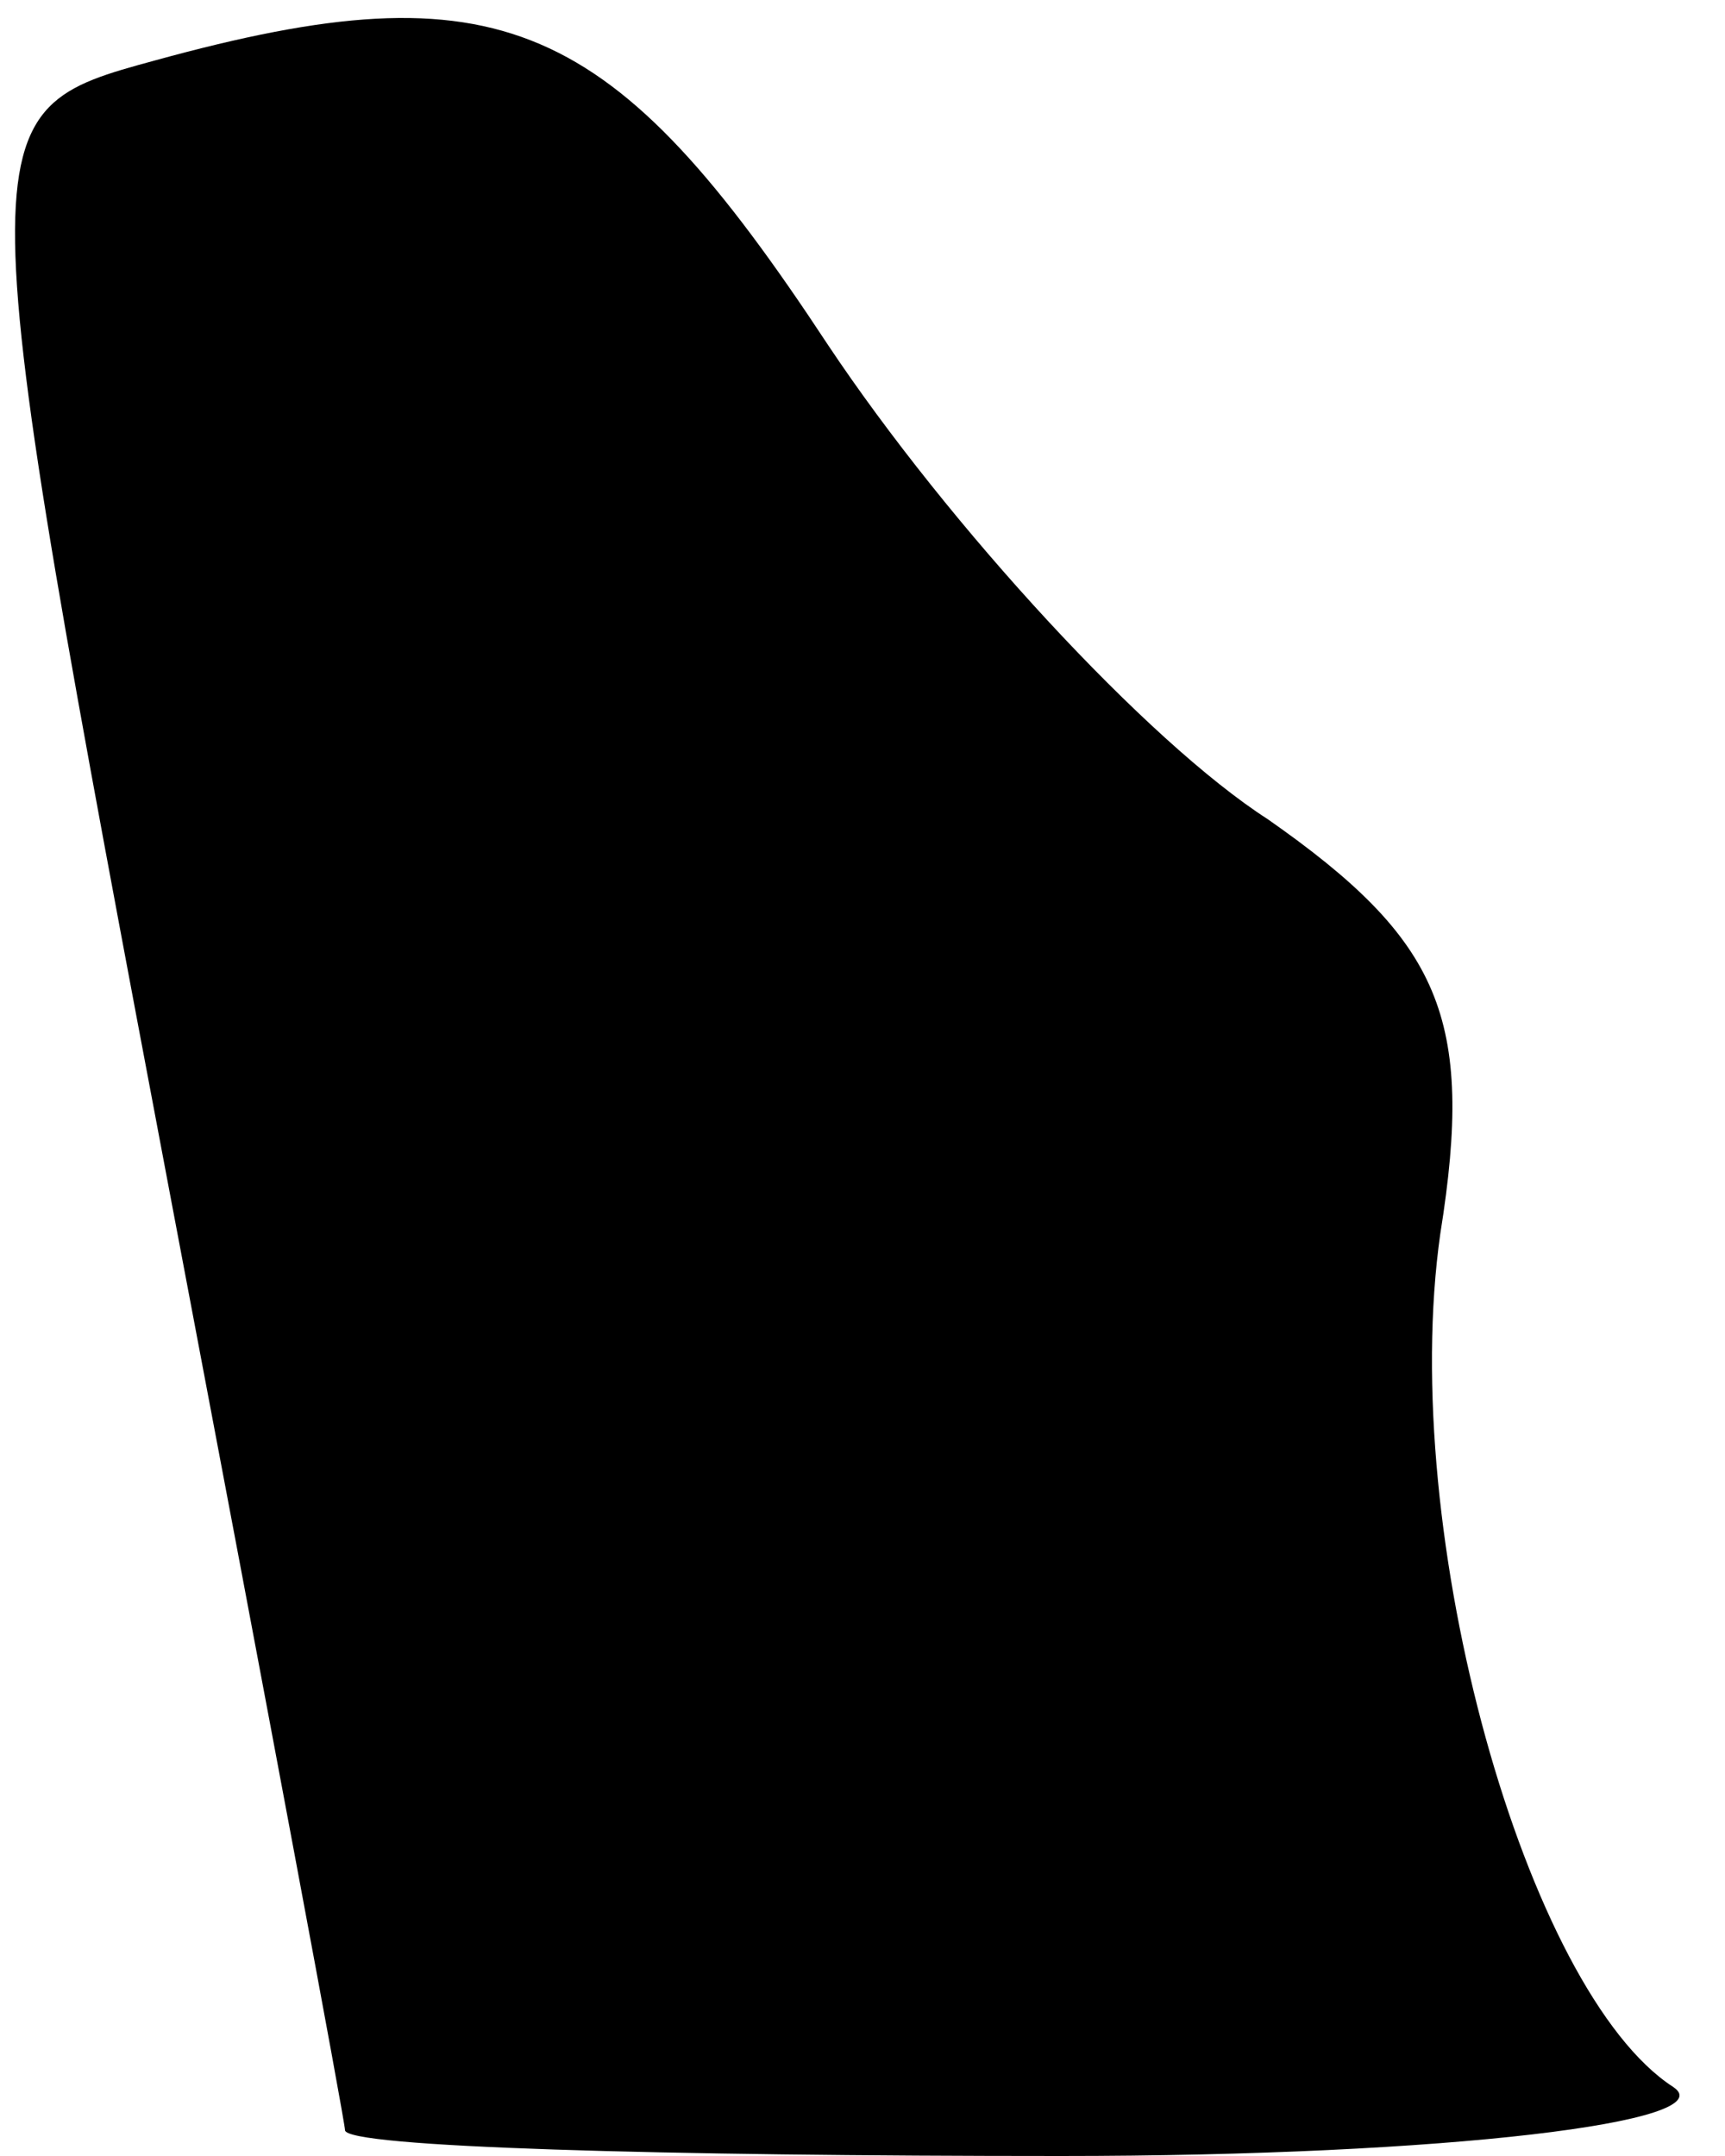 <?xml version="1.0" standalone="no"?>
<!DOCTYPE svg PUBLIC "-//W3C//DTD SVG 20010904//EN"
 "http://www.w3.org/TR/2001/REC-SVG-20010904/DTD/svg10.dtd">
<svg version="1.0" xmlns="http://www.w3.org/2000/svg"
 width="20pt" height="25pt" viewBox="0 0 20 25"
 preserveAspectRatio="xMidYMid meet">
<g transform="translate(0,25) scale(0.1,-0.1)"
fill="#000000" stroke="none">
<path fill="#000000" stroke="none" d="M18 243 c-22 -6 -22 -6 2 -133 11 -58
20 -106 20 -107 0 -2 37 -3 83 -3 45 0 77 4 71 8 -17 11 -32 64 -27 99 4 25 0
34 -20 48 -14 9 -37 34 -51 55 -25 38 -38 44 -78 33z"/>
</g>
</svg>
